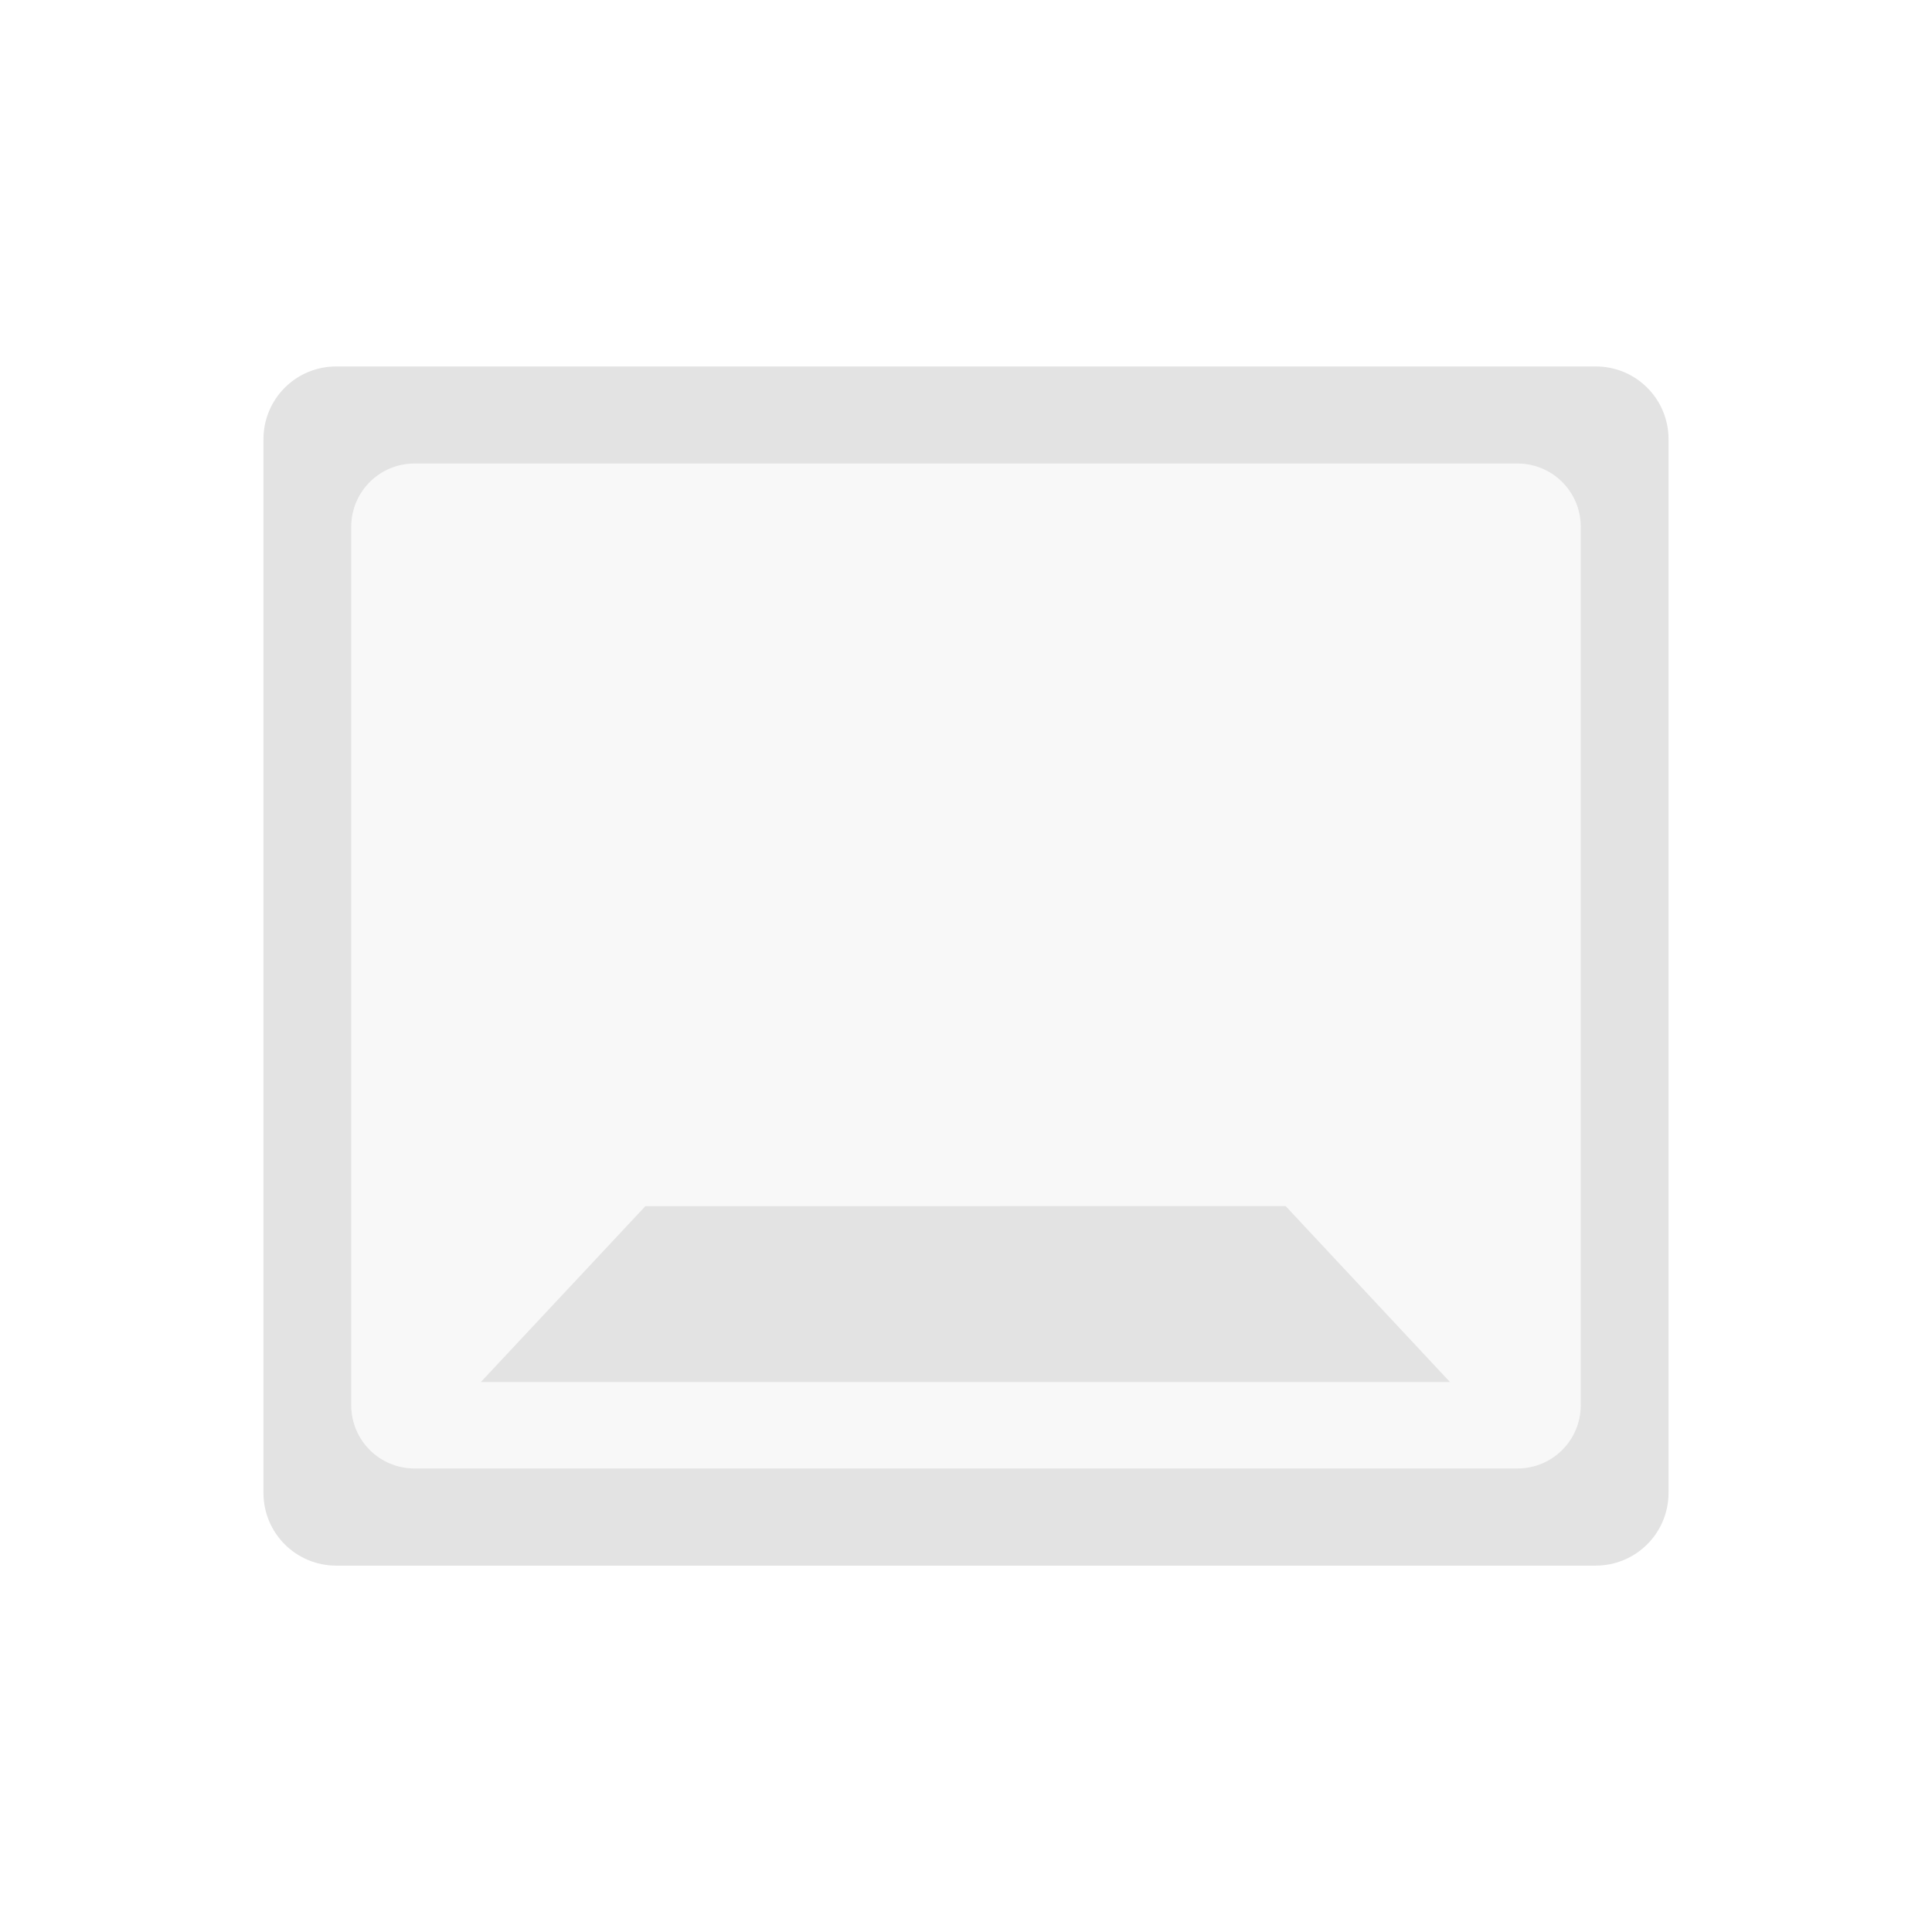 <?xml version="1.0" encoding="UTF-8" standalone="no"?>
<!-- Created with Inkscape (http://www.inkscape.org/) -->

<svg
   xmlns:dc="http://purl.org/dc/elements/1.1/"
   xmlns:cc="http://creativecommons.org/ns#"
   xmlns:rdf="http://www.w3.org/1999/02/22-rdf-syntax-ns#"
   xmlns:svg="http://www.w3.org/2000/svg"
   xmlns="http://www.w3.org/2000/svg"
   xmlns:sodipodi="http://sodipodi.sourceforge.net/DTD/sodipodi-0.dtd"
   xmlns:inkscape="http://www.inkscape.org/namespaces/inkscape"
   width="22"
   height="22"
   viewBox="0 0 22 22"
   version="1.1"
   id="svg8"
   inkscape:version="0.92+devel 15729 custom"
   sodipodi:docname="desktop.svg">
  <defs
     id="ol-defs">
    <style
       id="current-color-scheme">      .ColorScheme-Text {
        color:#d0d0d0;
        stop-color:#d0d0d0;
      }
      .ColorScheme-Background {
        color:#212121;
        stop-color:#212121;
      }
      .ColorScheme-Highlight {
        color:#0039a9;
        stop-color:#0039a9;
      }
      .ColorScheme-ViewText {
        color:#d0d0d0;
        stop-color:#d0d0d0;
      }
      .ColorScheme-ViewBackground {
        color:#19191b;
        stop-color:#19191b;
      }
      .ColorScheme-ViewHover {
        color:#005cc7;
        stop-color:#005cc7;
      }
      .ColorScheme-ViewFocus{
        color:#002466;
        stop-color:#002466;
      }
      .ColorScheme-ButtonText {
        color:#d0d0d0;
        stop-color:#d0d0d0;
      }
      .ColorScheme-ButtonBackground {
        color:#232323;
        stop-color:#232323;                             
      }                                                 
      .ColorScheme-ButtonHover {                        
        color:#005cc7;                                  
        stop-color:#005cc7;                             
      }                                                 
      .ColorScheme-ButtonFocus{                         
        color:#0039a9;                                  
        stop-color:#0039a9;                             
      }</style>
    <style
       id="current-color-scheme-7">      .ColorScheme-Text {
        color:#d0d0d0;
        stop-color:#d0d0d0;
      }
      .ColorScheme-Background {
        color:#212121;
        stop-color:#212121;
      }
      .ColorScheme-Highlight {
        color:#0039a9;
        stop-color:#0039a9;
      }
      .ColorScheme-ViewText {
        color:#d0d0d0;
        stop-color:#d0d0d0;
      }
      .ColorScheme-ViewBackground {
        color:#19191b;
        stop-color:#19191b;
      }
      .ColorScheme-ViewHover {
        color:#005cc7;
        stop-color:#005cc7;
      }
      .ColorScheme-ViewFocus{
        color:#002466;
        stop-color:#002466;
      }
      .ColorScheme-ButtonText {
        color:#d0d0d0;
        stop-color:#d0d0d0;
      }
      .ColorScheme-ButtonBackground {
        color:#232323;
        stop-color:#232323;                             
      }                                                 
      .ColorScheme-ButtonHover {                        
        color:#005cc7;                                  
        stop-color:#005cc7;                             
      }                                                 
      .ColorScheme-ButtonFocus{                         
        color:#0039a9;                                  
        stop-color:#0039a9;                             
      }</style>
  </defs>
  <sodipodi:namedview
     id="base"
     pagecolor="#002266"
     bordercolor="#ffffff"
     borderopacity="0.467"
     inkscape:pageopacity="0"
     inkscape:pageshadow="2"
     inkscape:zoom="37.000002"
     inkscape:cx="16.621911"
     inkscape:cy="12.794693"
     inkscape:document-units="px"
     inkscape:current-layer="g4267"
     inkscape:document-rotation="0"
     showgrid="false"
     inkscape:showpageshadow="false"
     borderlayer="true"
     units="px"
     fit-margin-top="0"
     fit-margin-left="0"
     fit-margin-right="0"
     fit-margin-bottom="0"
     inkscape:window-width="1920"
     inkscape:window-height="1051"
     inkscape:window-x="0"
     inkscape:window-y="0"
     inkscape:window-maximized="1"
     inkscape:snap-page="true" />
  <g
     id="g4267"
     inkscape:label="#user-desktop"
     style="fill:none">
    <rect
       inkscape:label="#boundary"
       y="0"
       x="0"
       height="22"
       width="22"
       id="rect4264"
       style="vector-effect:none;fill:none;stroke-width:3;stroke-linecap:round"
       sodipodi:insensitive="true" />
    <g
       inkscape:label="#glyph"
       id="g4284"
       transform="matrix(0.8,0,0,0.8,2.2,2.2)"
       style="opacity:0.6">
      <path
         style="opacity:0.254;vector-effect:none;fill:#d0d0d0;stroke-width:1.649;stroke-linecap:square"
         d="m 3.154,3.848 h 15.693 c 0.5,0 0.903,0.403 0.903,0.903 V 17.25 c 0,0.5 -0.403,0.903 -0.903,0.903 H 3.154 c -0.5,0 -0.903,-0.403 -0.903,-0.903 V 4.75 c 0,-0.5 0.403,-0.903 0.903,-0.903 z"
         id="rect4266"
         inkscape:connector-curvature="0"
         inkscape:label="#bg"
         sodipodi:nodetypes="sssssssss" />
      <path
         inkscape:connector-curvature="0"
         style="vector-effect:none;fill:#d0d0d0;stroke-width:1.897;stroke-linecap:square"
         d="M 2.037,2.466 C 1.462,2.466 1,2.928 1,3.503 v 14.995 c 0,0.575 0.462,1.037 1.037,1.037 H 19.963 C 20.538,19.534 21,19.072 21,18.497 V 3.503 C 21,2.928 20.538,2.466 19.963,2.466 Z M 3.152,3.848 H 18.848 C 19.348,3.848 19.75,4.25 19.75,4.75 v 12.5 c 0,0.5 -0.402,0.902 -0.902,0.902 H 3.152 C 2.652,18.152 2.25,17.75 2.25,17.25 V 4.75 C 2.25,4.25 2.652,3.848 3.152,3.848 Z M 6.436,14.419 4.095,16.921 H 17.888 l -2.338,-2.503 z"
         id="rect4264-5"
         inkscape:label="#frame"
         sodipodi:nodetypes="ssssssssssssssssssccccc" />
    </g>
  </g>
</svg>

